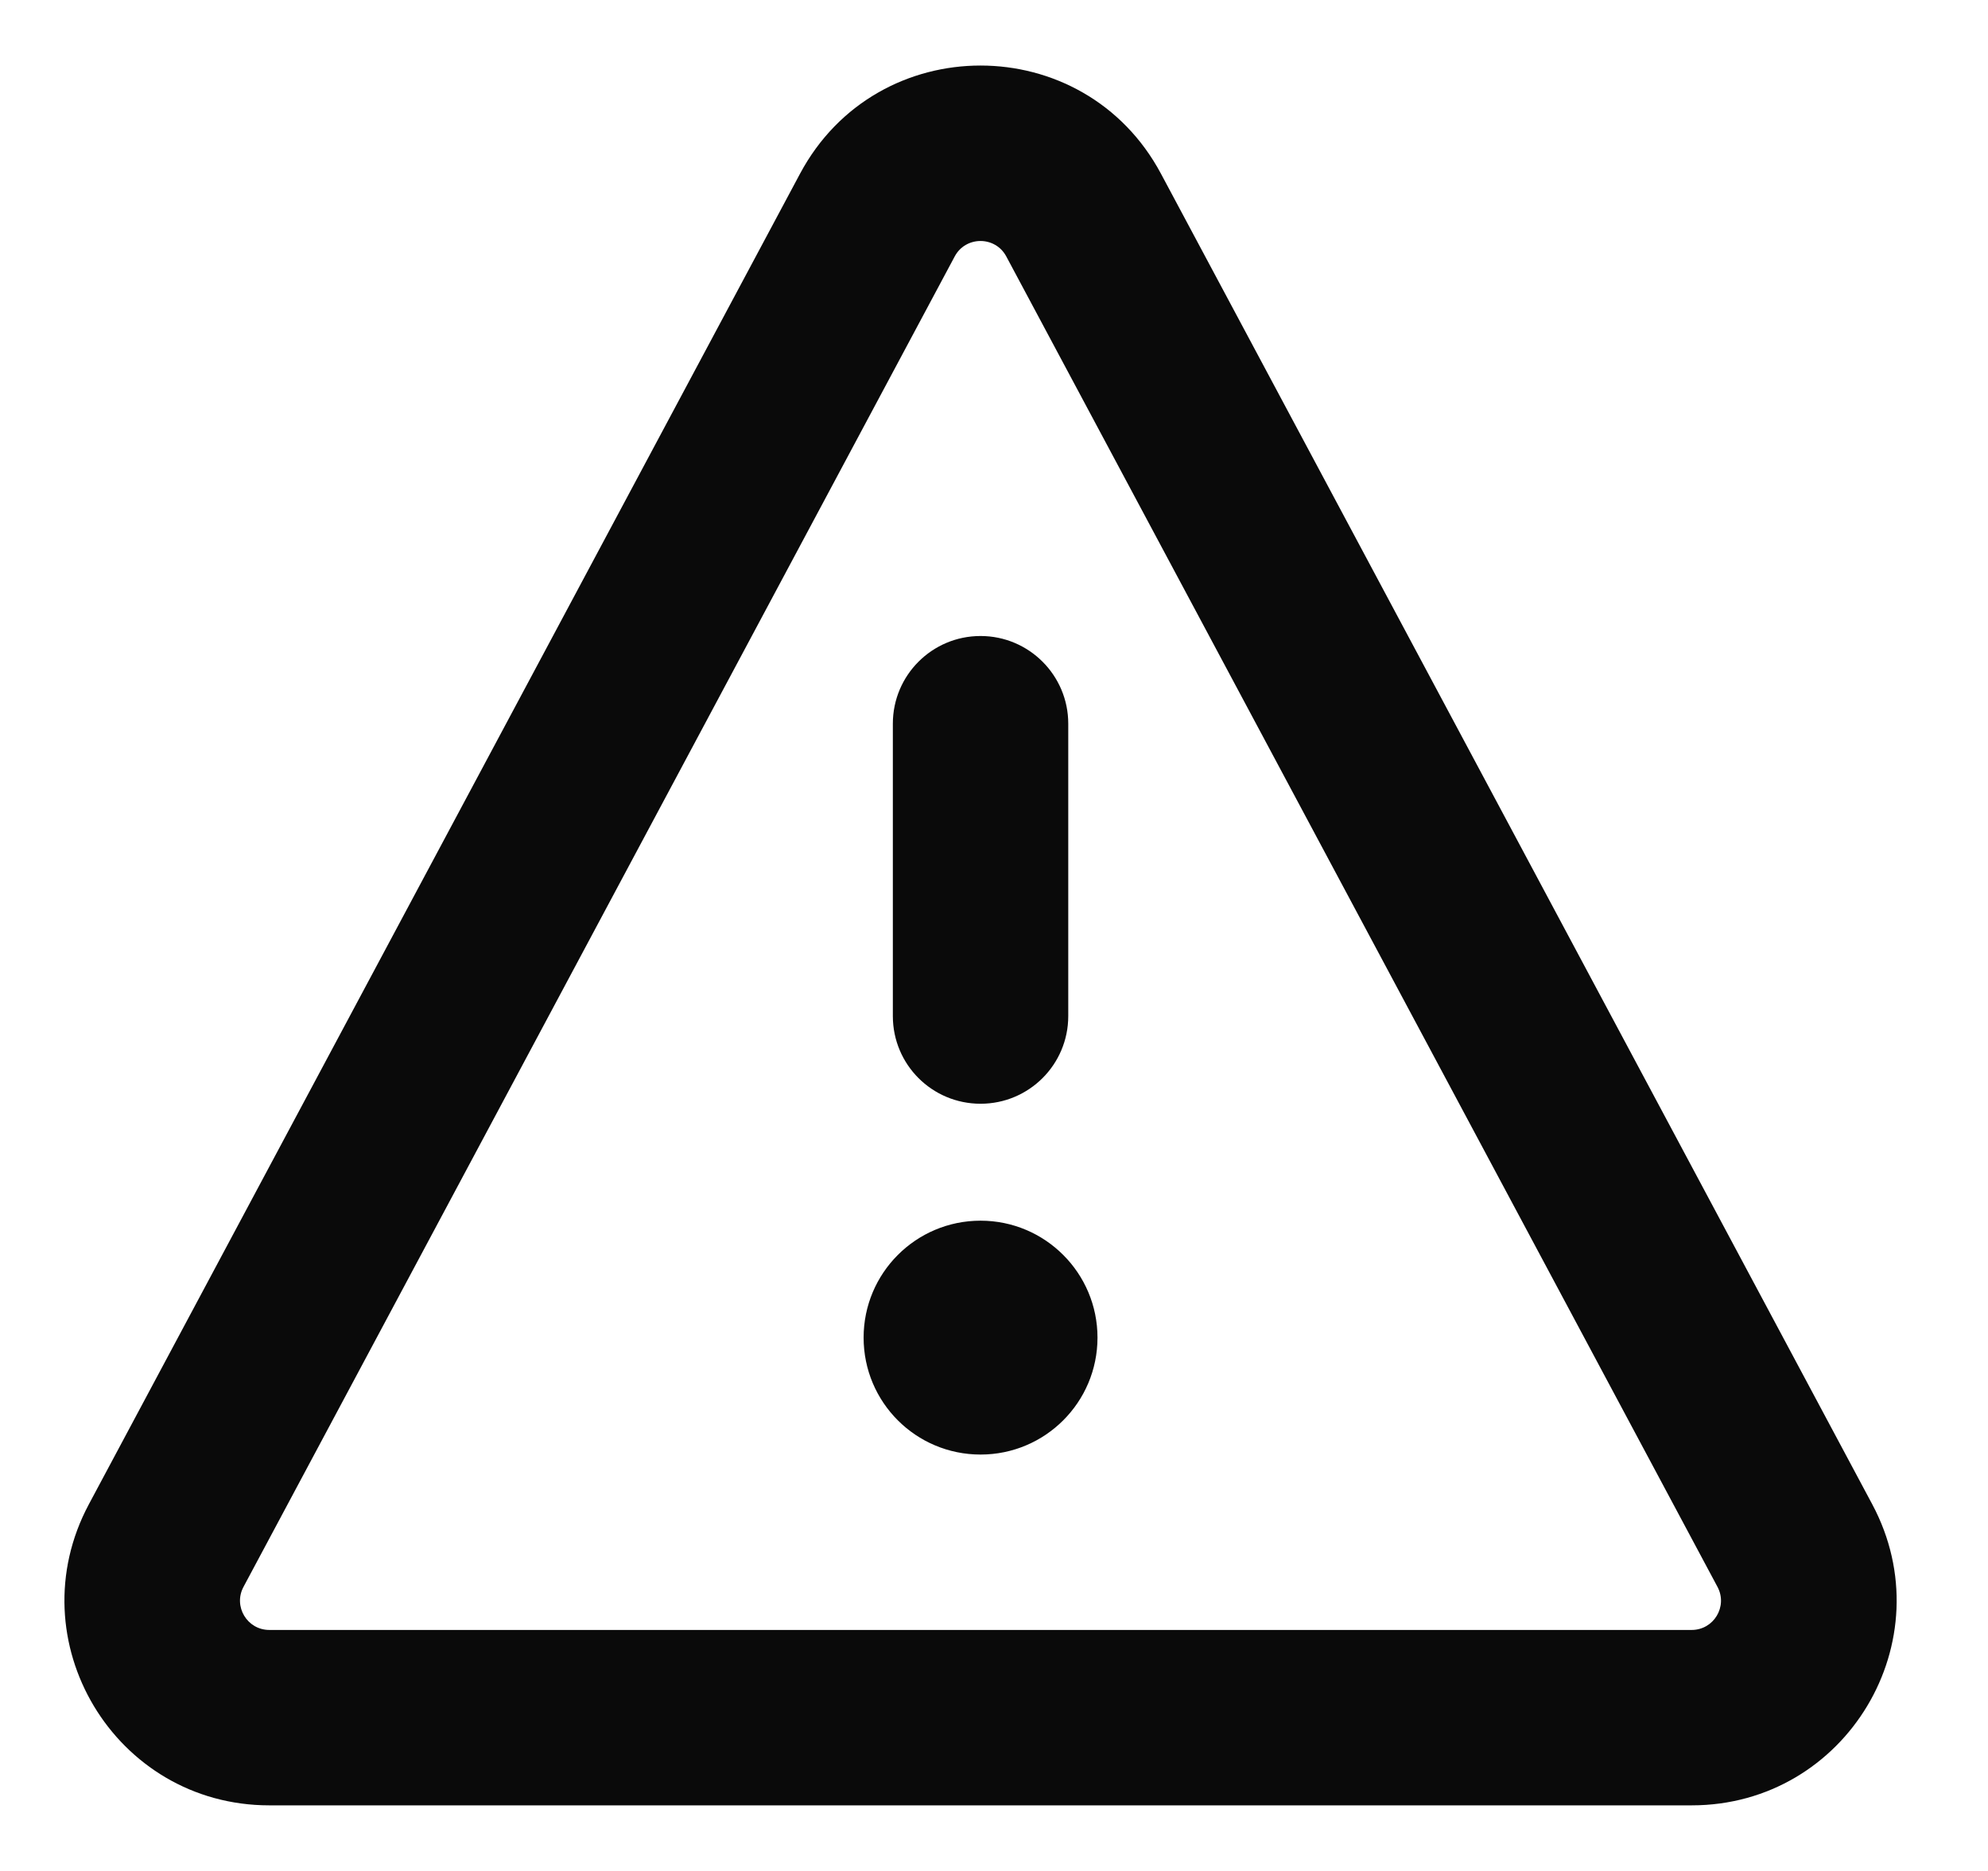 <svg width="17" height="16" viewBox="0 0 17 16" fill="none" xmlns="http://www.w3.org/2000/svg">
<path fill-rule="evenodd" clip-rule="evenodd" d="M8.605 2.193C8.511 2.017 8.258 2.017 8.164 2.193L2.082 13.571C1.993 13.738 2.114 13.939 2.303 13.939H14.466C14.655 13.939 14.776 13.738 14.687 13.571L8.605 2.193ZM6.841 1.486C7.5 0.252 9.269 0.252 9.928 1.486L16.01 12.864C16.633 14.03 15.788 15.439 14.466 15.439H2.303C0.981 15.439 0.137 14.03 0.76 12.864L6.841 1.486ZM9.385 11.439C9.385 11.992 8.937 12.439 8.385 12.439C7.832 12.439 7.385 11.992 7.385 11.439C7.385 10.887 7.832 10.439 8.385 10.439C8.937 10.439 9.385 10.887 9.385 11.439ZM9.135 6.189C9.135 5.775 8.799 5.439 8.385 5.439C7.97 5.439 7.635 5.775 7.635 6.189V8.689C7.635 9.104 7.97 9.439 8.385 9.439C8.799 9.439 9.135 9.104 9.135 8.689V6.189Z" fill="#0A0A0A"/>
</svg>
